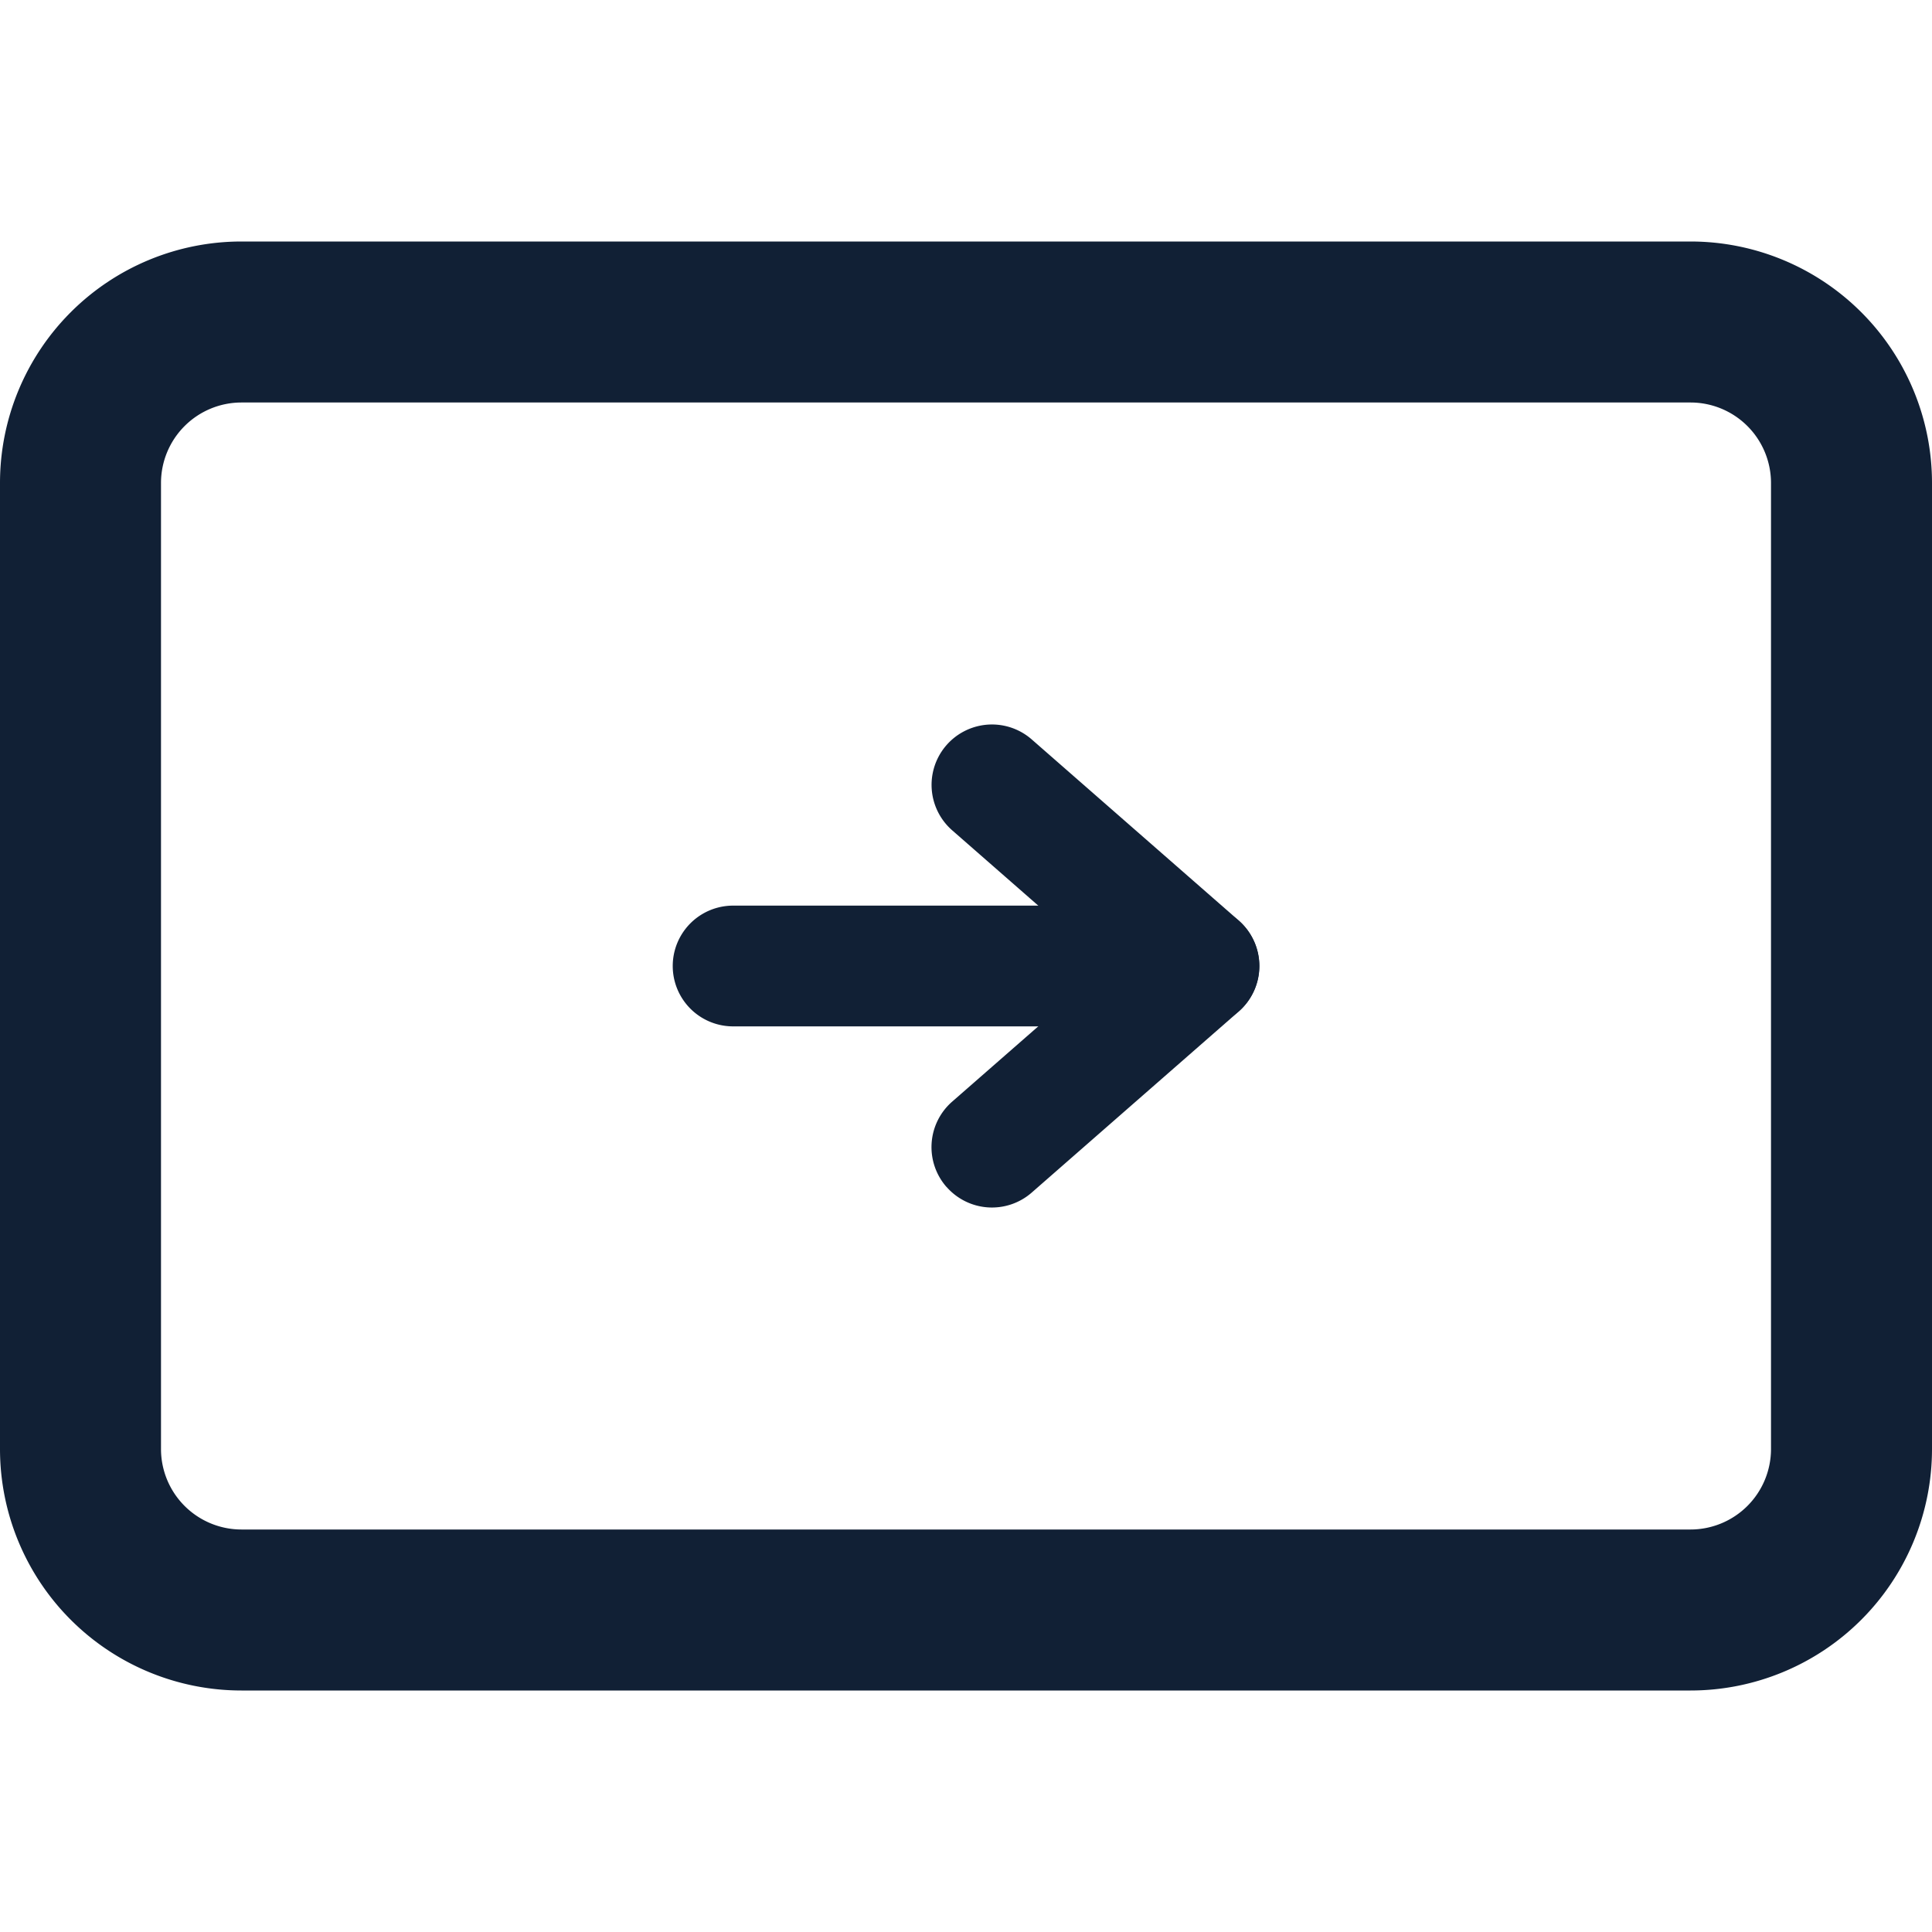 <svg width="24" height="24" viewBox="0 0 24 24" fill="none" xmlns="http://www.w3.org/2000/svg"><g fill-rule="evenodd" clip-rule="evenodd" fill="#112035"><path d="M3 5a1 1 0 00-1 1v12a1 1 0 001 1h18a1 1 0 001-1V6a1 1 0 00-1-1H3zM0 6a3 3 0 013-3h18a3 3 0 013 3v12a3 3 0 01-3 3H3a3 3 0 01-3-3V6z"/><path d="M11.757 14.744a.75.75 0 01.07-1.058L13.755 12l-1.926-1.685a.75.75 0 01.987-1.13l2.572 2.25a.75.75 0 010 1.13l-2.572 2.25a.75.75 0 01-1.058-.071z"/><path d="M15.643 12a.75.75 0 01-.75.75H9.107a.75.75 0 010-1.5h5.786a.75.75 0 01.75.75z"/></g></svg>